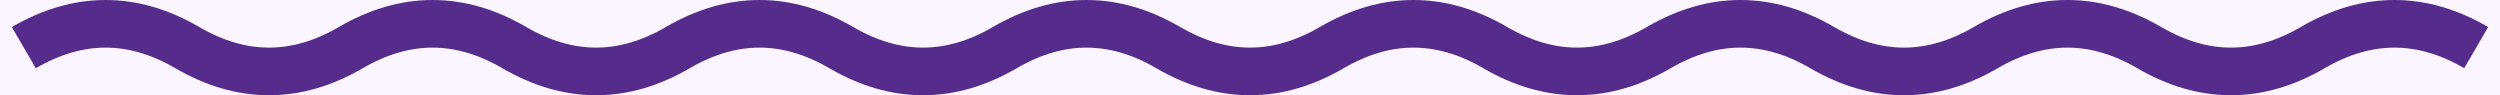 <svg width="105" height="4" viewBox="0 0 105 4" fill="none" xmlns="http://www.w3.org/2000/svg">
<rect width="105" height="4" fill="#F5F5F5"/>
<g id="02a | Products-Still-UI-v4" clip-path="url(#clip0_535_11743)">
<rect width="1440" height="6413" transform="translate(-739 -2601)" fill="#FAF5FF"/>
<g id="Nutrition-Table">
<g id="Group 6">
<g id="Tab-items-table">
<g id="Tab-item">
<path id="Underline" d="M1 2C3.289 0.667 5.578 0.667 7.867 2C10.156 3.333 12.444 3.333 14.733 2C17.022 0.667 19.311 0.667 21.6 2C23.889 3.333 26.178 3.333 28.467 2C30.756 0.667 33.044 0.667 35.333 2C37.622 3.333 39.911 3.333 42.2 2C44.489 0.667 46.778 0.667 49.067 2C51.356 3.333 53.644 3.333 55.933 2C58.222 0.667 60.511 0.667 62.8 2C65.089 3.333 67.378 3.333 69.667 2C71.956 0.667 74.244 0.667 76.533 2C78.822 3.333 81.111 3.333 83.4 2C85.689 0.667 87.978 0.667 90.267 2C92.556 3.333 94.844 3.333 97.133 2C99.422 0.667 101.711 0.667 104 2" stroke="#552B8B" stroke-width="2"/>
</g>
</g>
</g>
</g>
</g>
<defs>
<clipPath id="clip0_535_11743">
<rect width="1440" height="6413" fill="white" transform="translate(-739 -2601)"/>
</clipPath>
</defs>
</svg>
